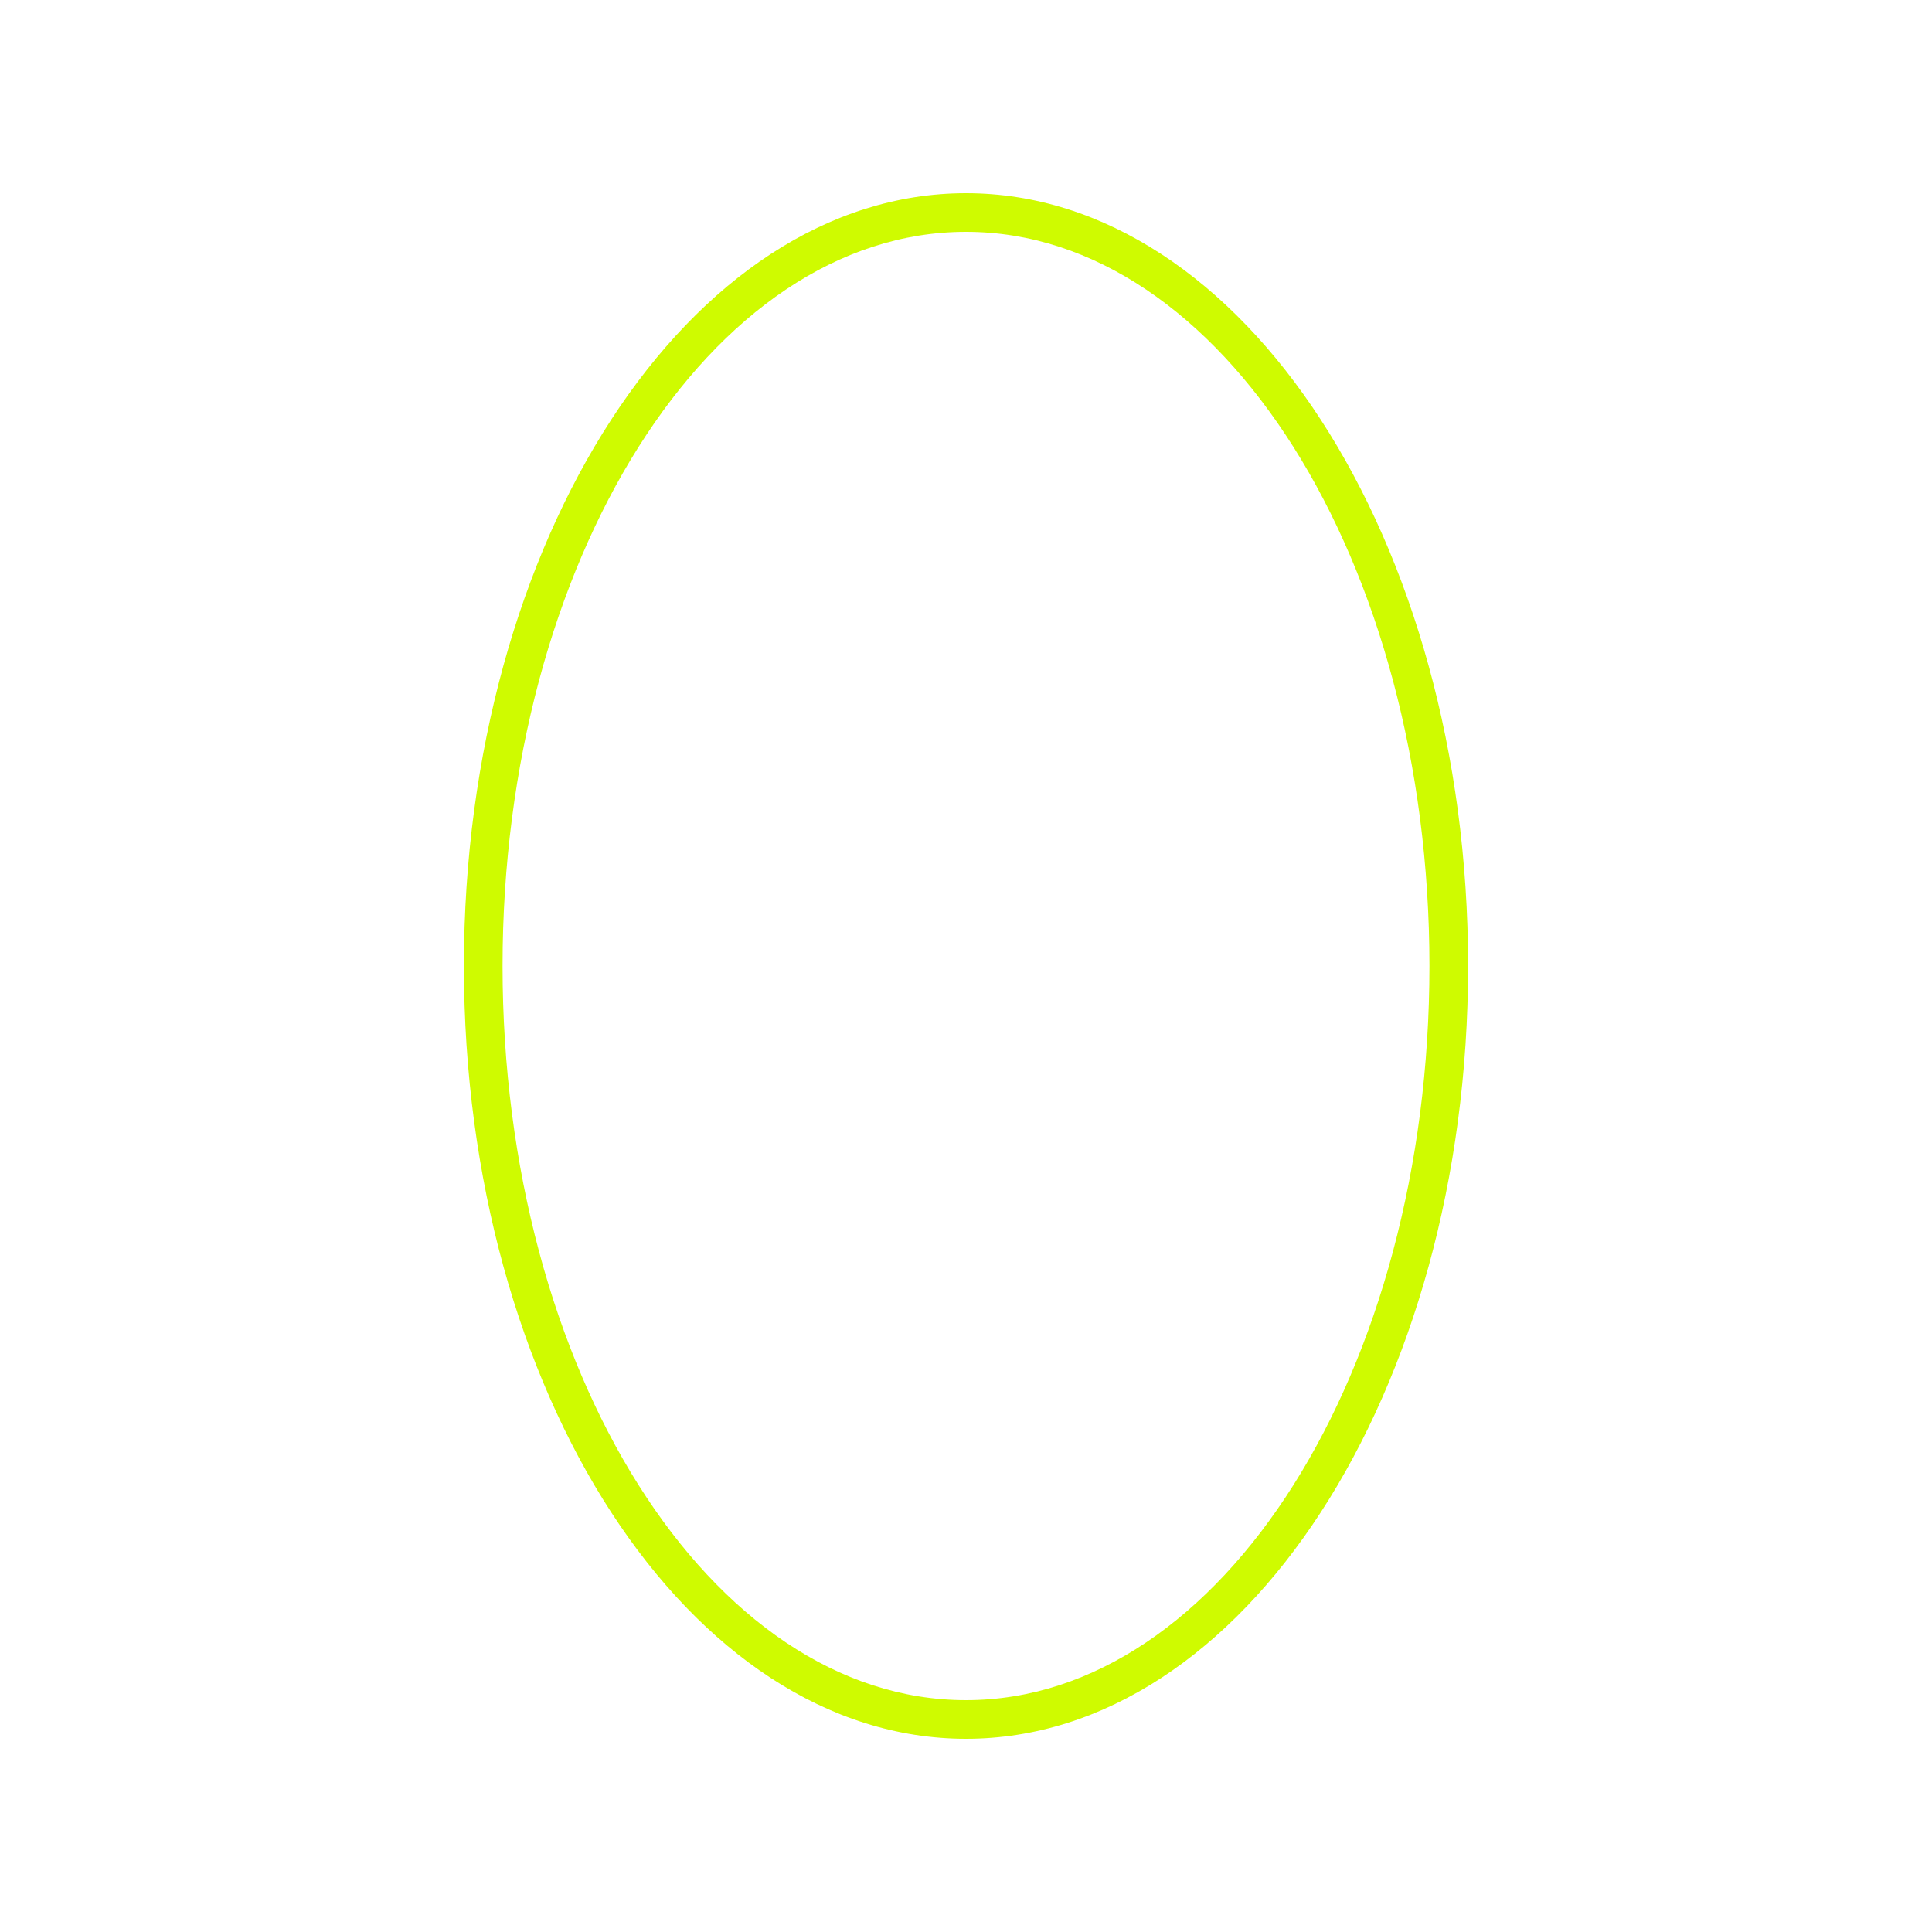 <?xml version="1.0" encoding="UTF-8"?>
<svg width="100pt" height="100pt" version="1.1" viewBox="0 0 100 100" xmlns="http://www.w3.org/2000/svg">
 <path d="m50 10c-14.328 0-25.988 17.945-25.988 40s11.66 40 25.988 40 25.988-17.945 25.988-40-11.66-40-25.988-40zm0 78c-13.227 0-23.988-17.047-23.988-38s10.762-38 23.988-38 23.988 17.047 23.988 38-10.762 38-23.988 38z" fill="#cffb00"/>
</svg>
